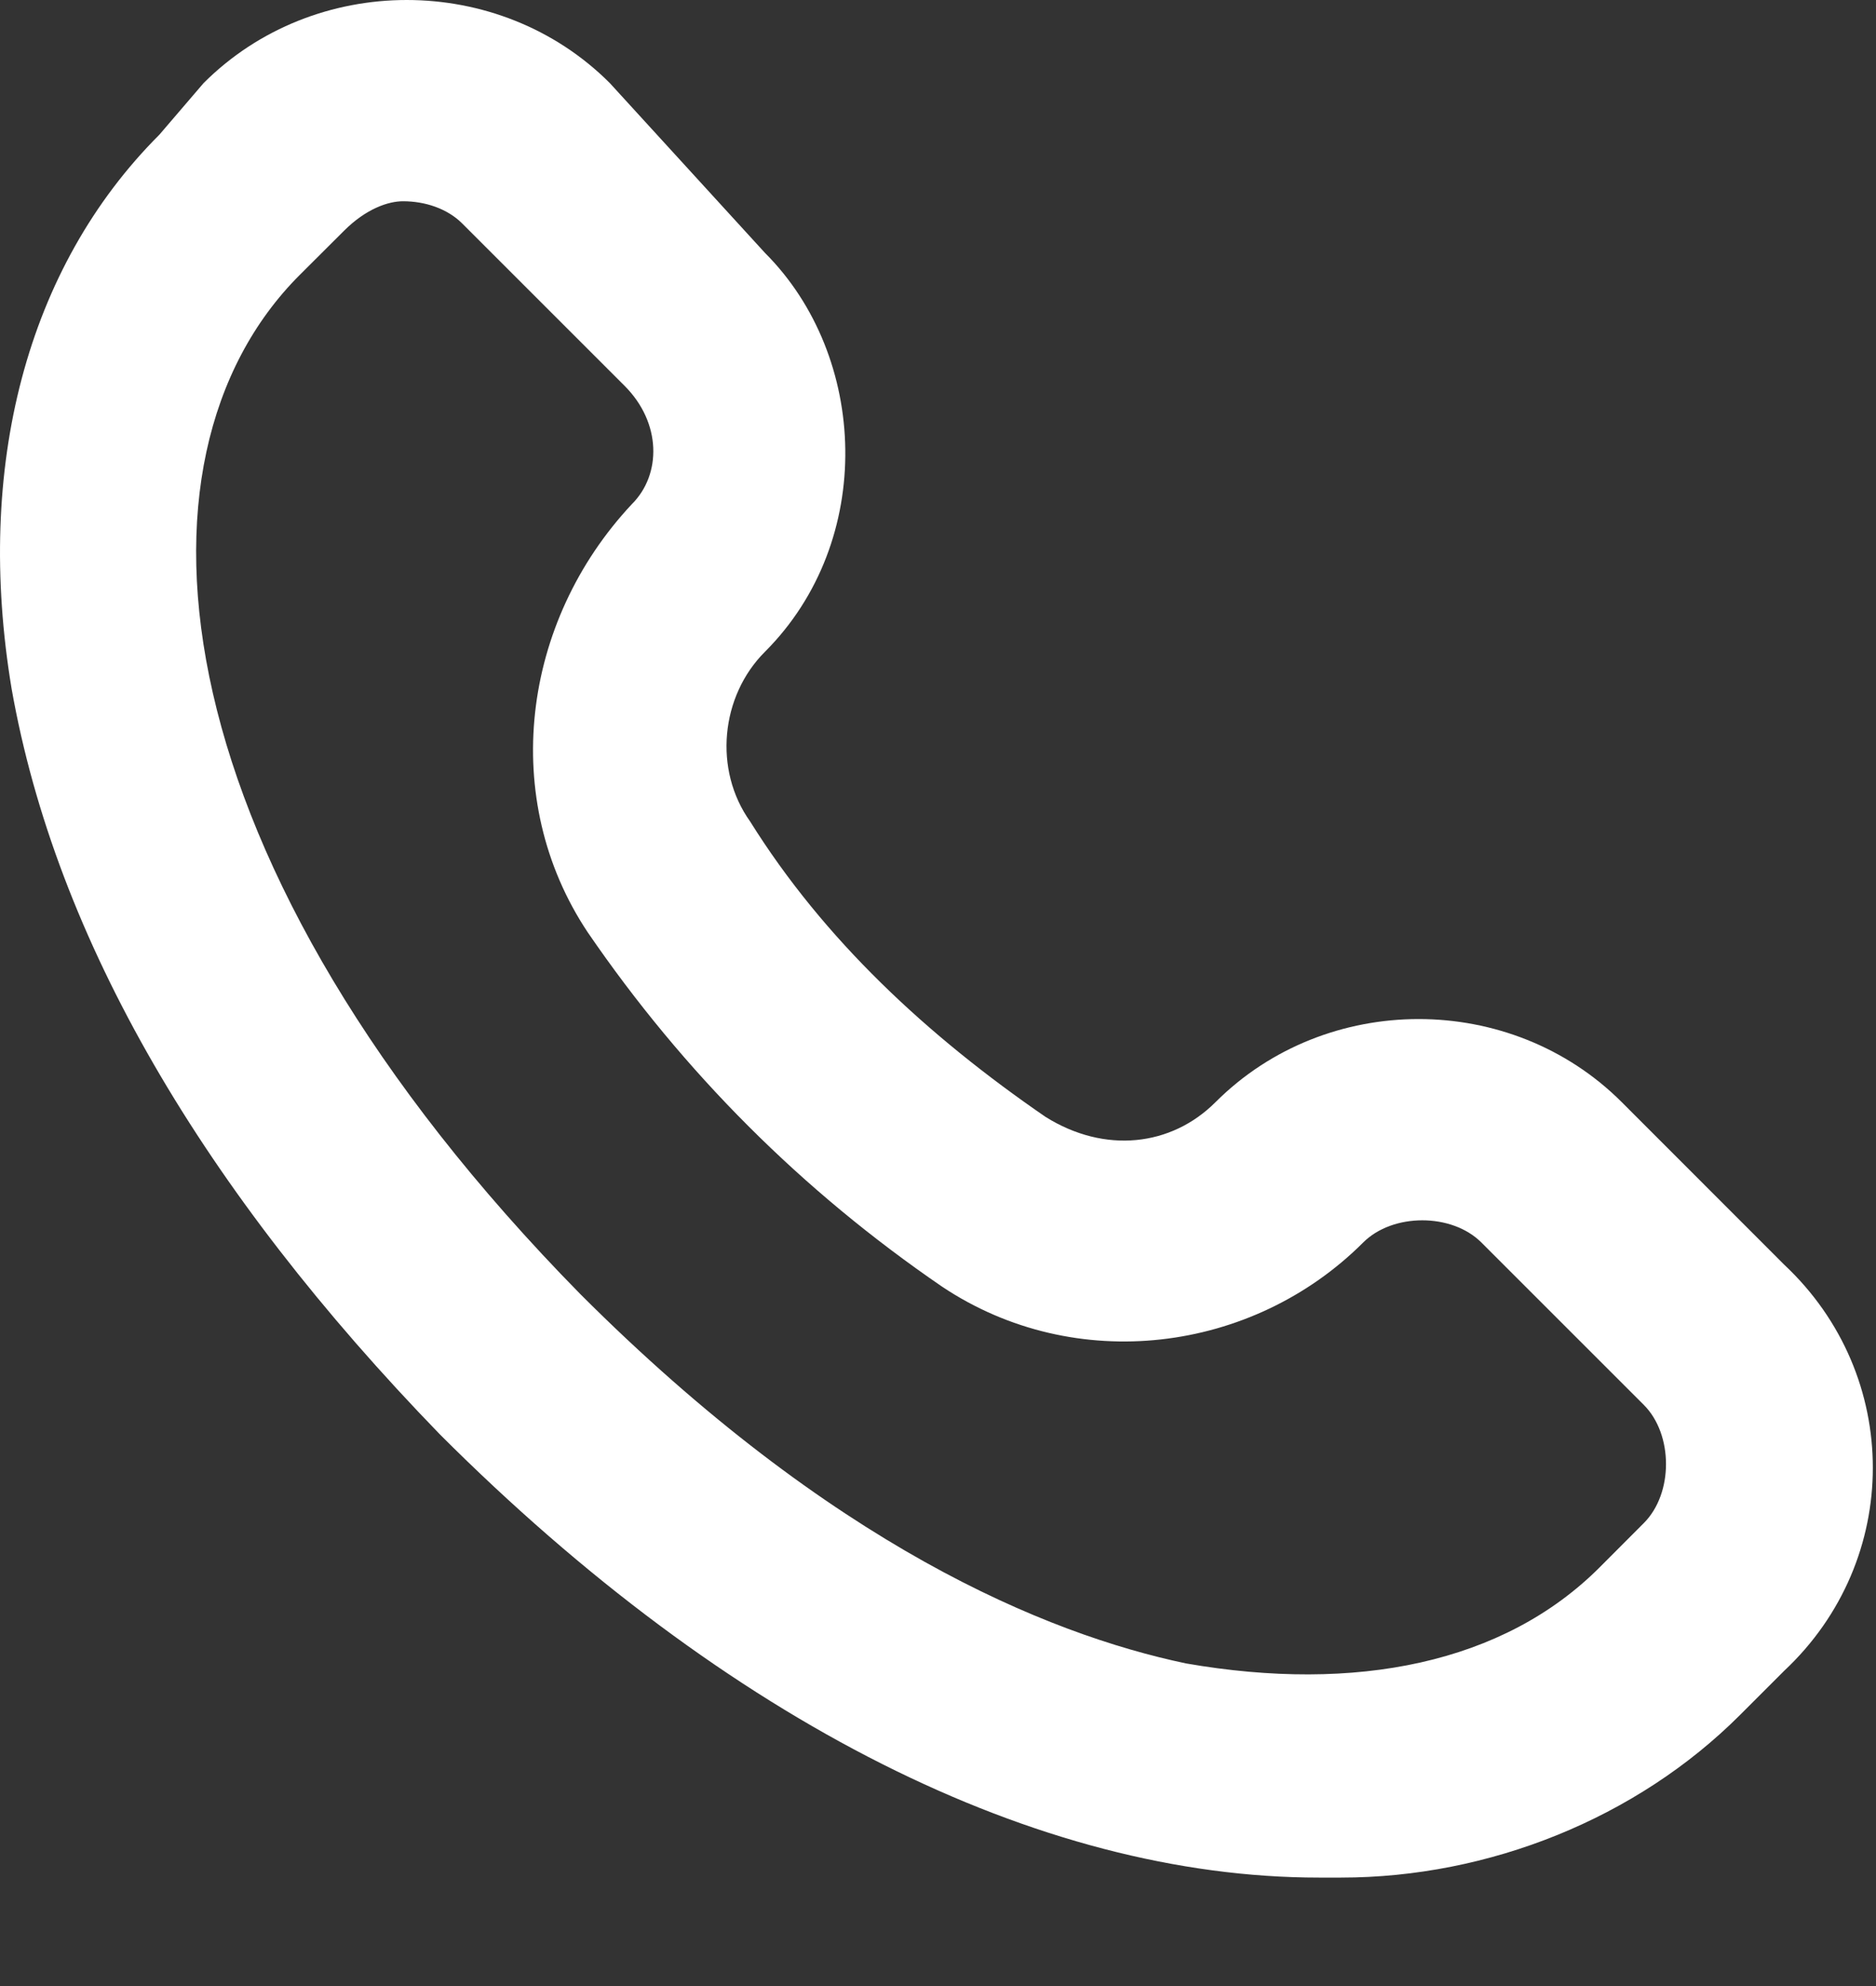 <svg width="17" height="18" viewBox="0 0 17 18" fill="none" xmlns="http://www.w3.org/2000/svg">
<rect x="0" y="0" width="17" height="18" fill="#333333" stroke="none"/>
<path d="M16.168 11.462L14.696 9.989C13.692 8.985 12.019 8.985 11.015 9.989C10.613 10.391 10.011 10.458 9.475 10.123C8.404 9.387 7.467 8.517 6.798 7.446C6.463 6.977 6.53 6.308 6.932 5.907C7.936 4.903 7.869 3.229 6.932 2.292L5.526 0.753C4.523 -0.251 2.849 -0.251 1.845 0.753L1.444 1.221C0.239 2.426 -0.229 4.233 0.105 6.241C0.507 8.517 1.845 10.792 3.987 13.001C6.597 15.611 9.408 17.017 11.952 17.017C12.019 17.017 12.085 17.017 12.152 17.017C13.491 17.017 14.83 16.481 15.767 15.544L16.168 15.143C17.239 14.139 17.239 12.466 16.168 11.462ZM10.747 15.076C9.475 14.808 7.534 14.005 5.259 11.729C1.444 7.847 1.042 4.166 2.715 2.493L3.117 2.092C3.318 1.891 3.519 1.824 3.652 1.824C3.853 1.824 4.054 1.891 4.188 2.025L5.66 3.497C5.995 3.832 5.995 4.3 5.727 4.568C4.723 5.639 4.523 7.245 5.326 8.45C6.196 9.721 7.267 10.792 8.538 11.662C9.743 12.466 11.349 12.265 12.353 11.261C12.621 10.993 13.156 10.993 13.424 11.261L14.896 12.733C15.03 12.867 15.097 13.068 15.097 13.269C15.097 13.47 15.03 13.67 14.896 13.804L14.495 14.206C13.625 15.076 12.286 15.344 10.747 15.076Z" fill="white"/>
</svg>
